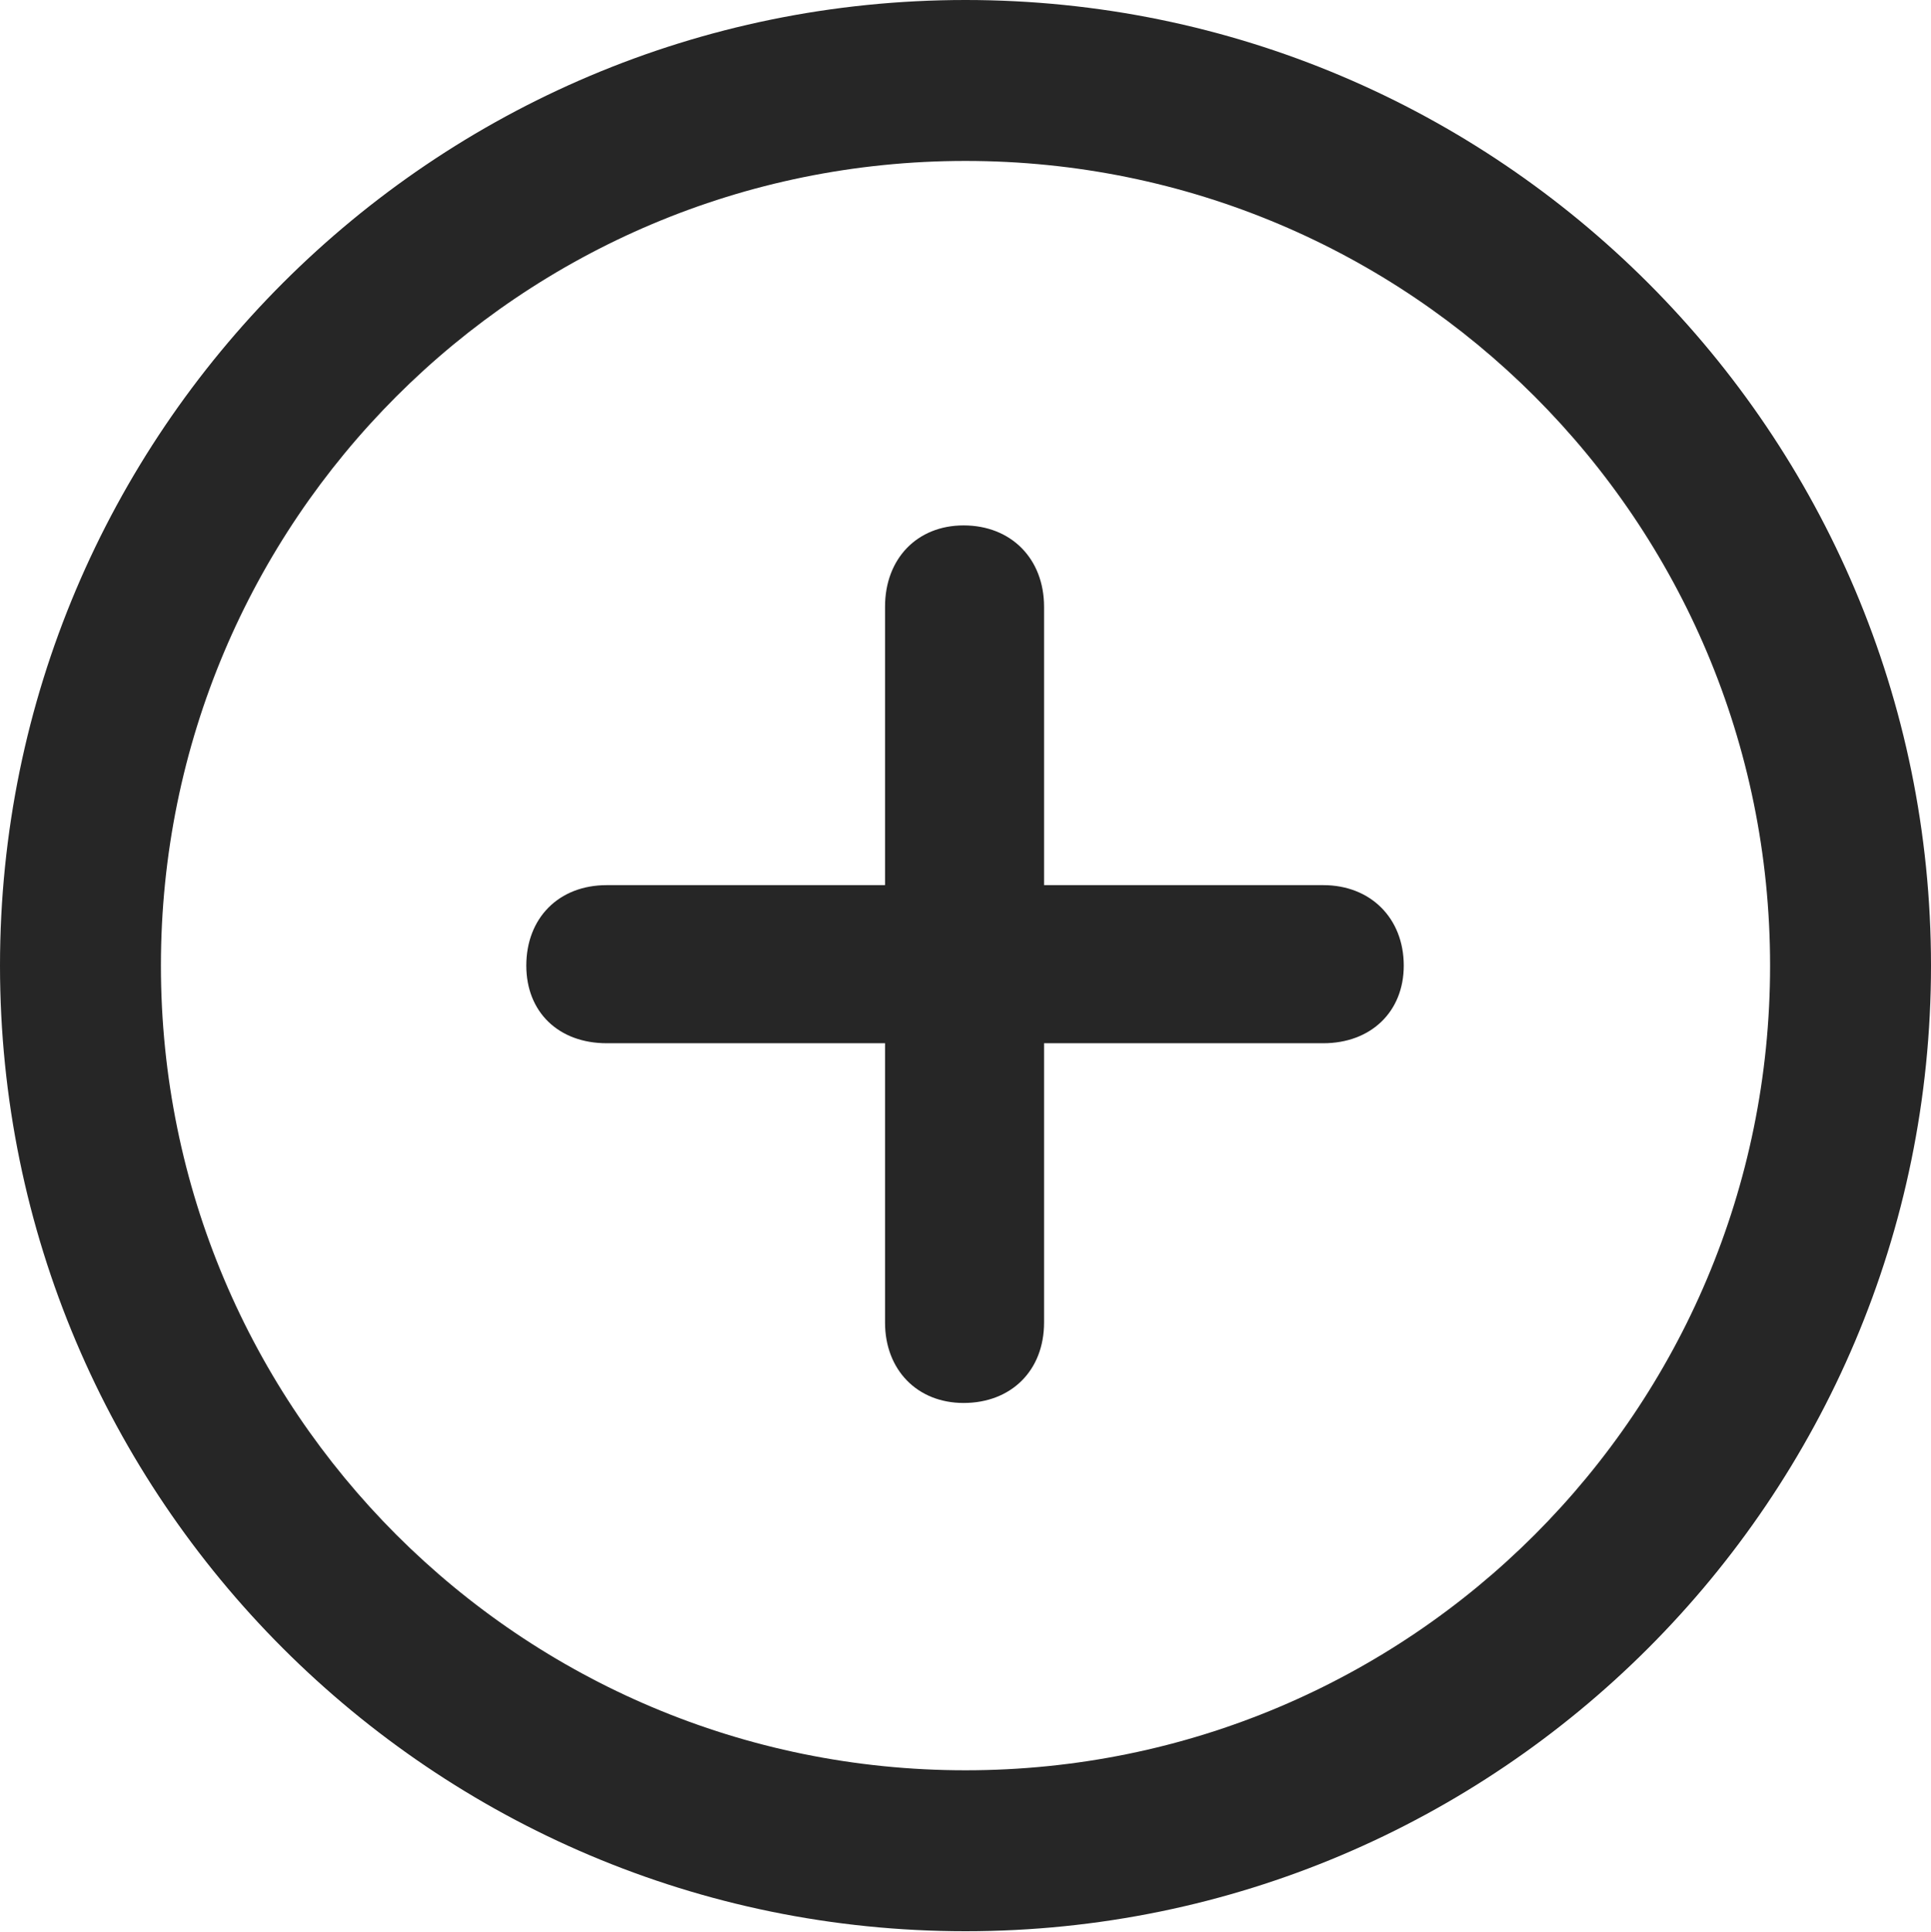 <?xml version="1.0" encoding="UTF-8"?>
<!--Generator: Apple Native CoreSVG 326-->
<!DOCTYPE svg
PUBLIC "-//W3C//DTD SVG 1.1//EN"
       "http://www.w3.org/Graphics/SVG/1.1/DTD/svg11.dtd">
<svg version="1.1" xmlns="http://www.w3.org/2000/svg" xmlns:xlink="http://www.w3.org/1999/xlink" viewBox="0 0 219.141 219.248">
 <g>
  <rect height="219.248" opacity="0" width="219.141" x="0" y="0"/>
  <path d="M109.57 219.141C170.049 219.141 219.141 170.049 219.141 109.57C219.141 49.092 170.049 0 109.57 0C49.092 0 0 49.092 0 109.57C0 170.049 49.092 219.141 109.57 219.141ZM109.57 200.879C59.082 200.879 18.262 160.059 18.262 109.57C18.262 59.082 59.082 18.262 109.57 18.262C160.059 18.262 200.879 59.082 200.879 109.57C200.879 160.059 160.059 200.879 109.57 200.879Z" fill="black" fill-opacity="0.85"/>
  <path d="M59.727 109.57C59.727 114.834 63.379 118.379 68.857 118.379L100.439 118.379L100.439 150.068C100.439 155.439 104.092 159.199 109.355 159.199C114.727 159.199 118.486 155.547 118.486 150.068L118.486 118.379L150.176 118.379C155.547 118.379 159.307 114.834 159.307 109.57C159.307 104.199 155.547 100.439 150.176 100.439L118.486 100.439L118.486 68.857C118.486 63.379 114.727 59.619 109.355 59.619C104.092 59.619 100.439 63.379 100.439 68.857L100.439 100.439L68.857 100.439C63.379 100.439 59.727 104.199 59.727 109.57Z" fill="black" fill-opacity="0.85"/>
 </g>
</svg>
